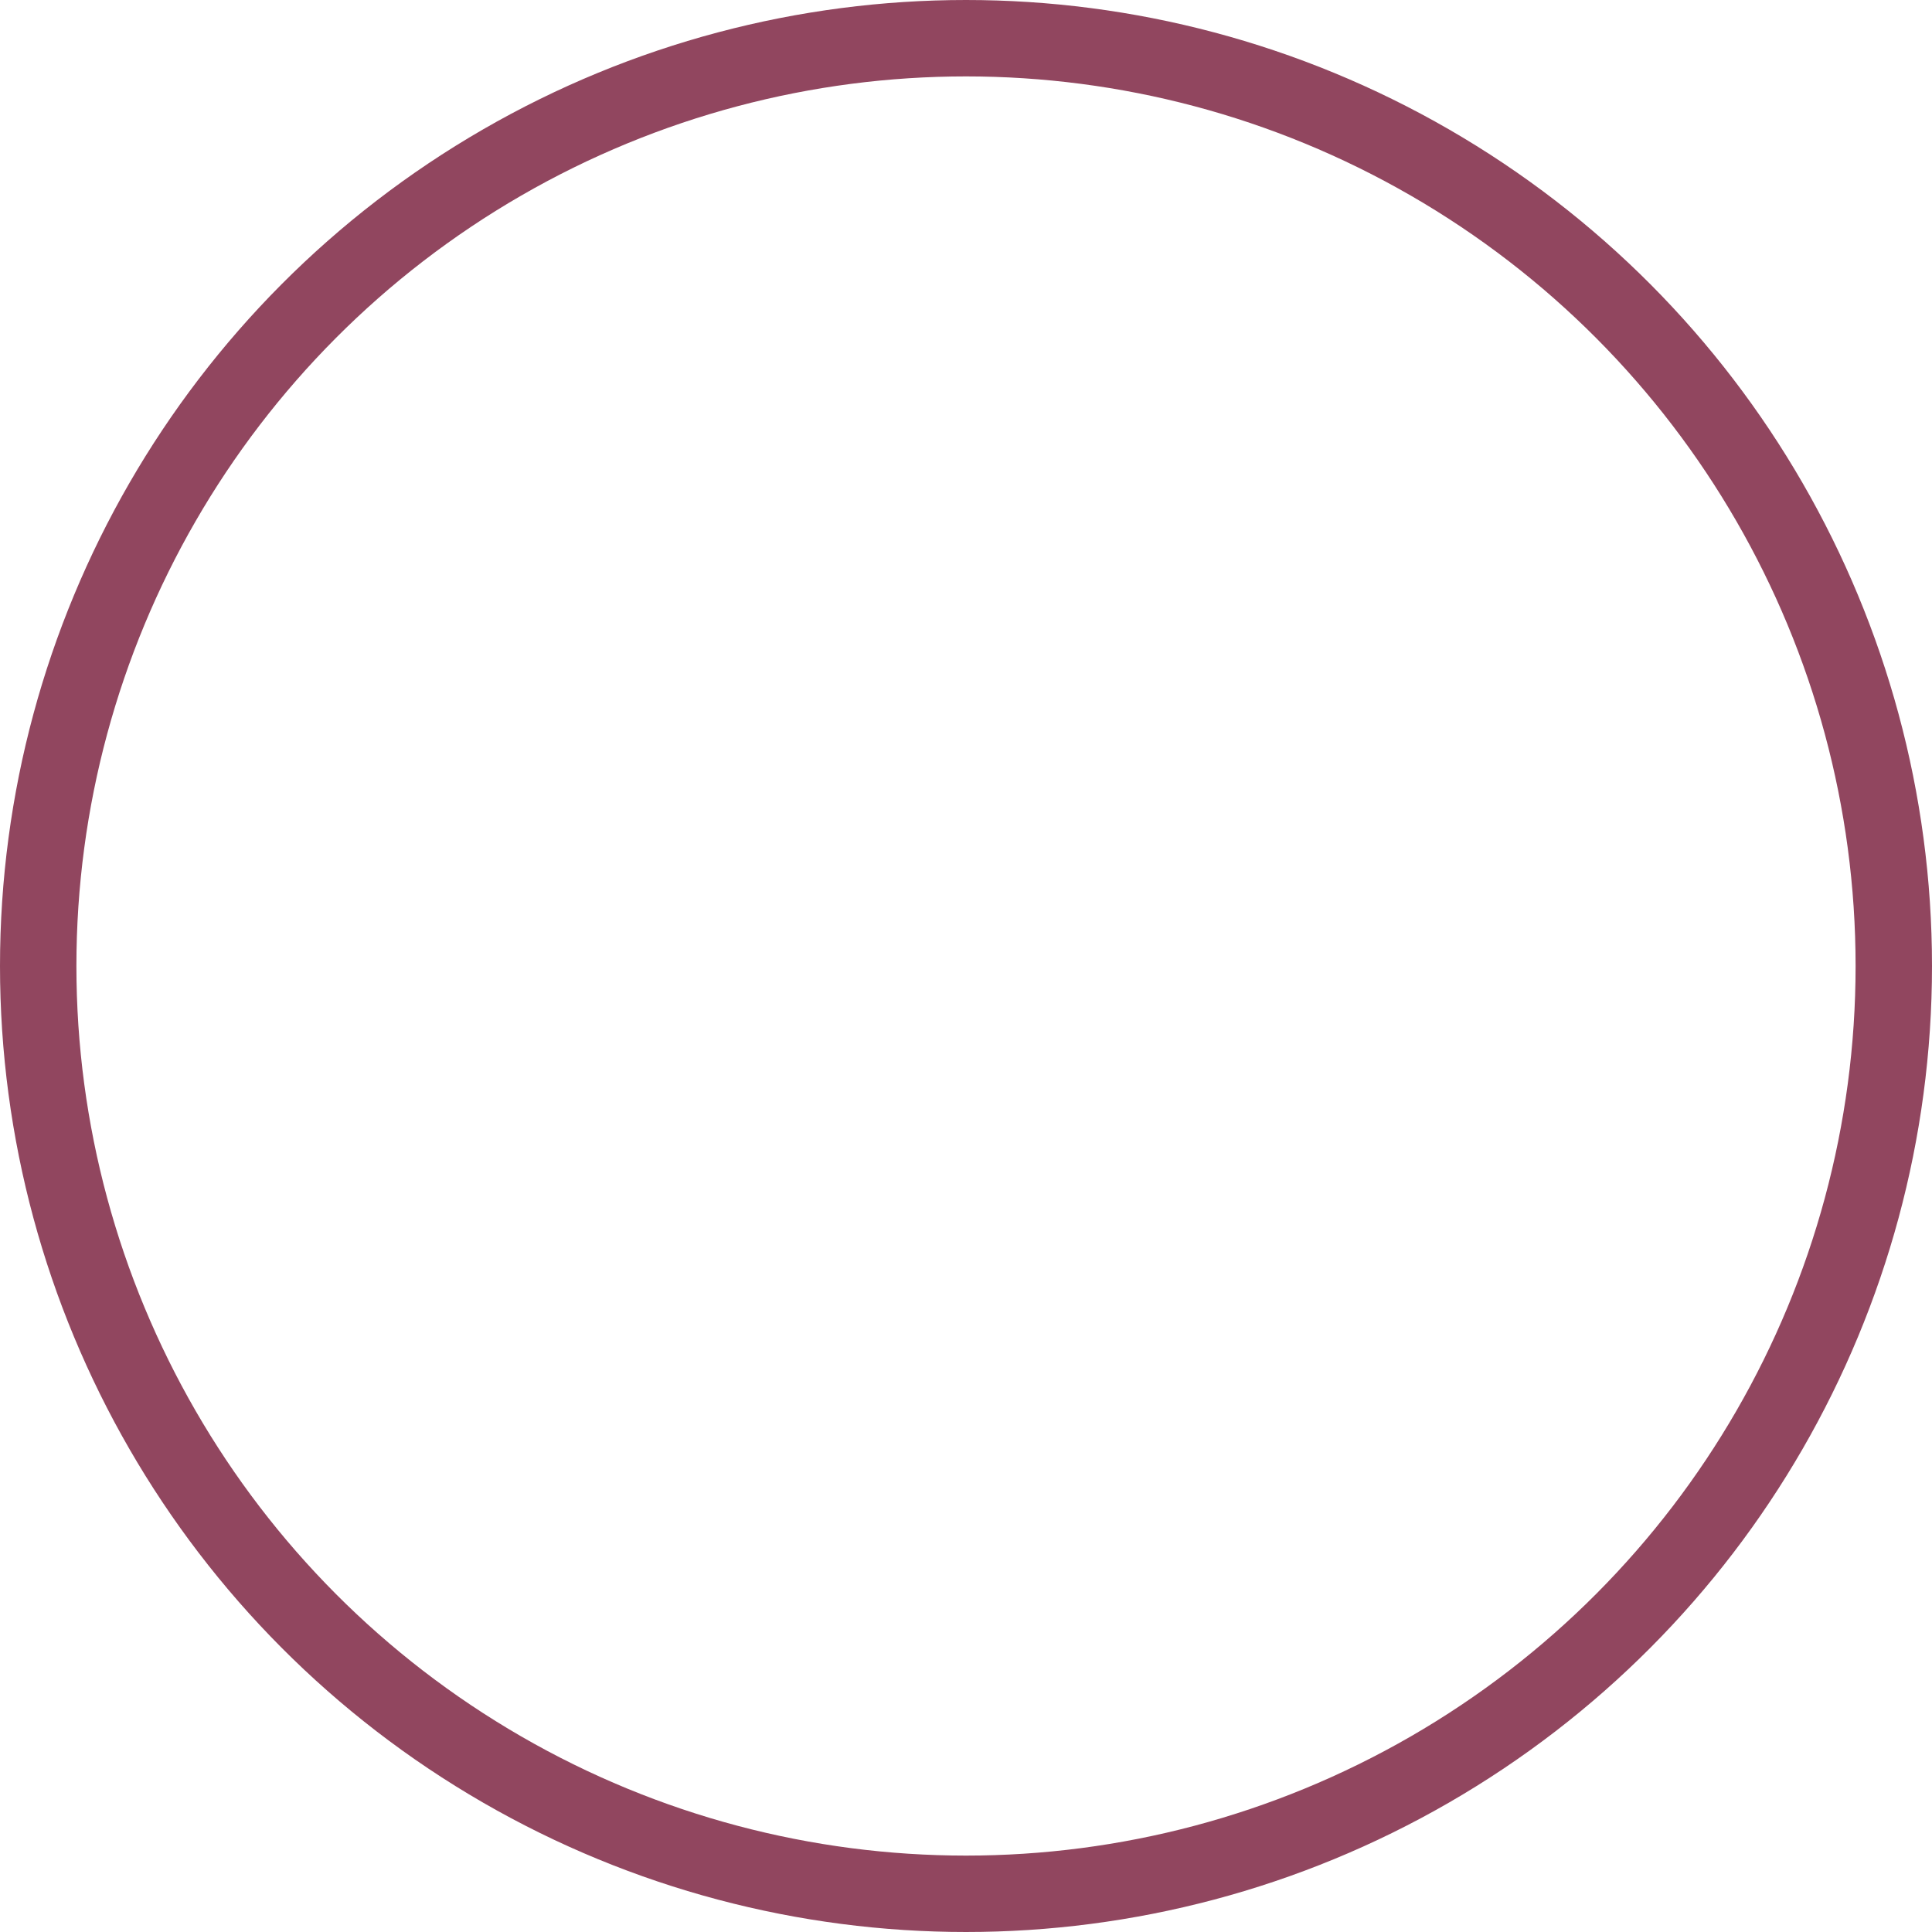 <svg xmlns="http://www.w3.org/2000/svg" viewBox="0 0 177 177"><defs><style>.cls-1{fill:none;stroke:#91465f;stroke-miterlimit:10;stroke-width:7px;}</style></defs><g id="レイヤー_2" data-name="レイヤー 2"><g id="レイヤー_1-2" data-name="レイヤー 1"><circle class="cls-1" cx="88.5" cy="88.5" r="85"/></g></g></svg>